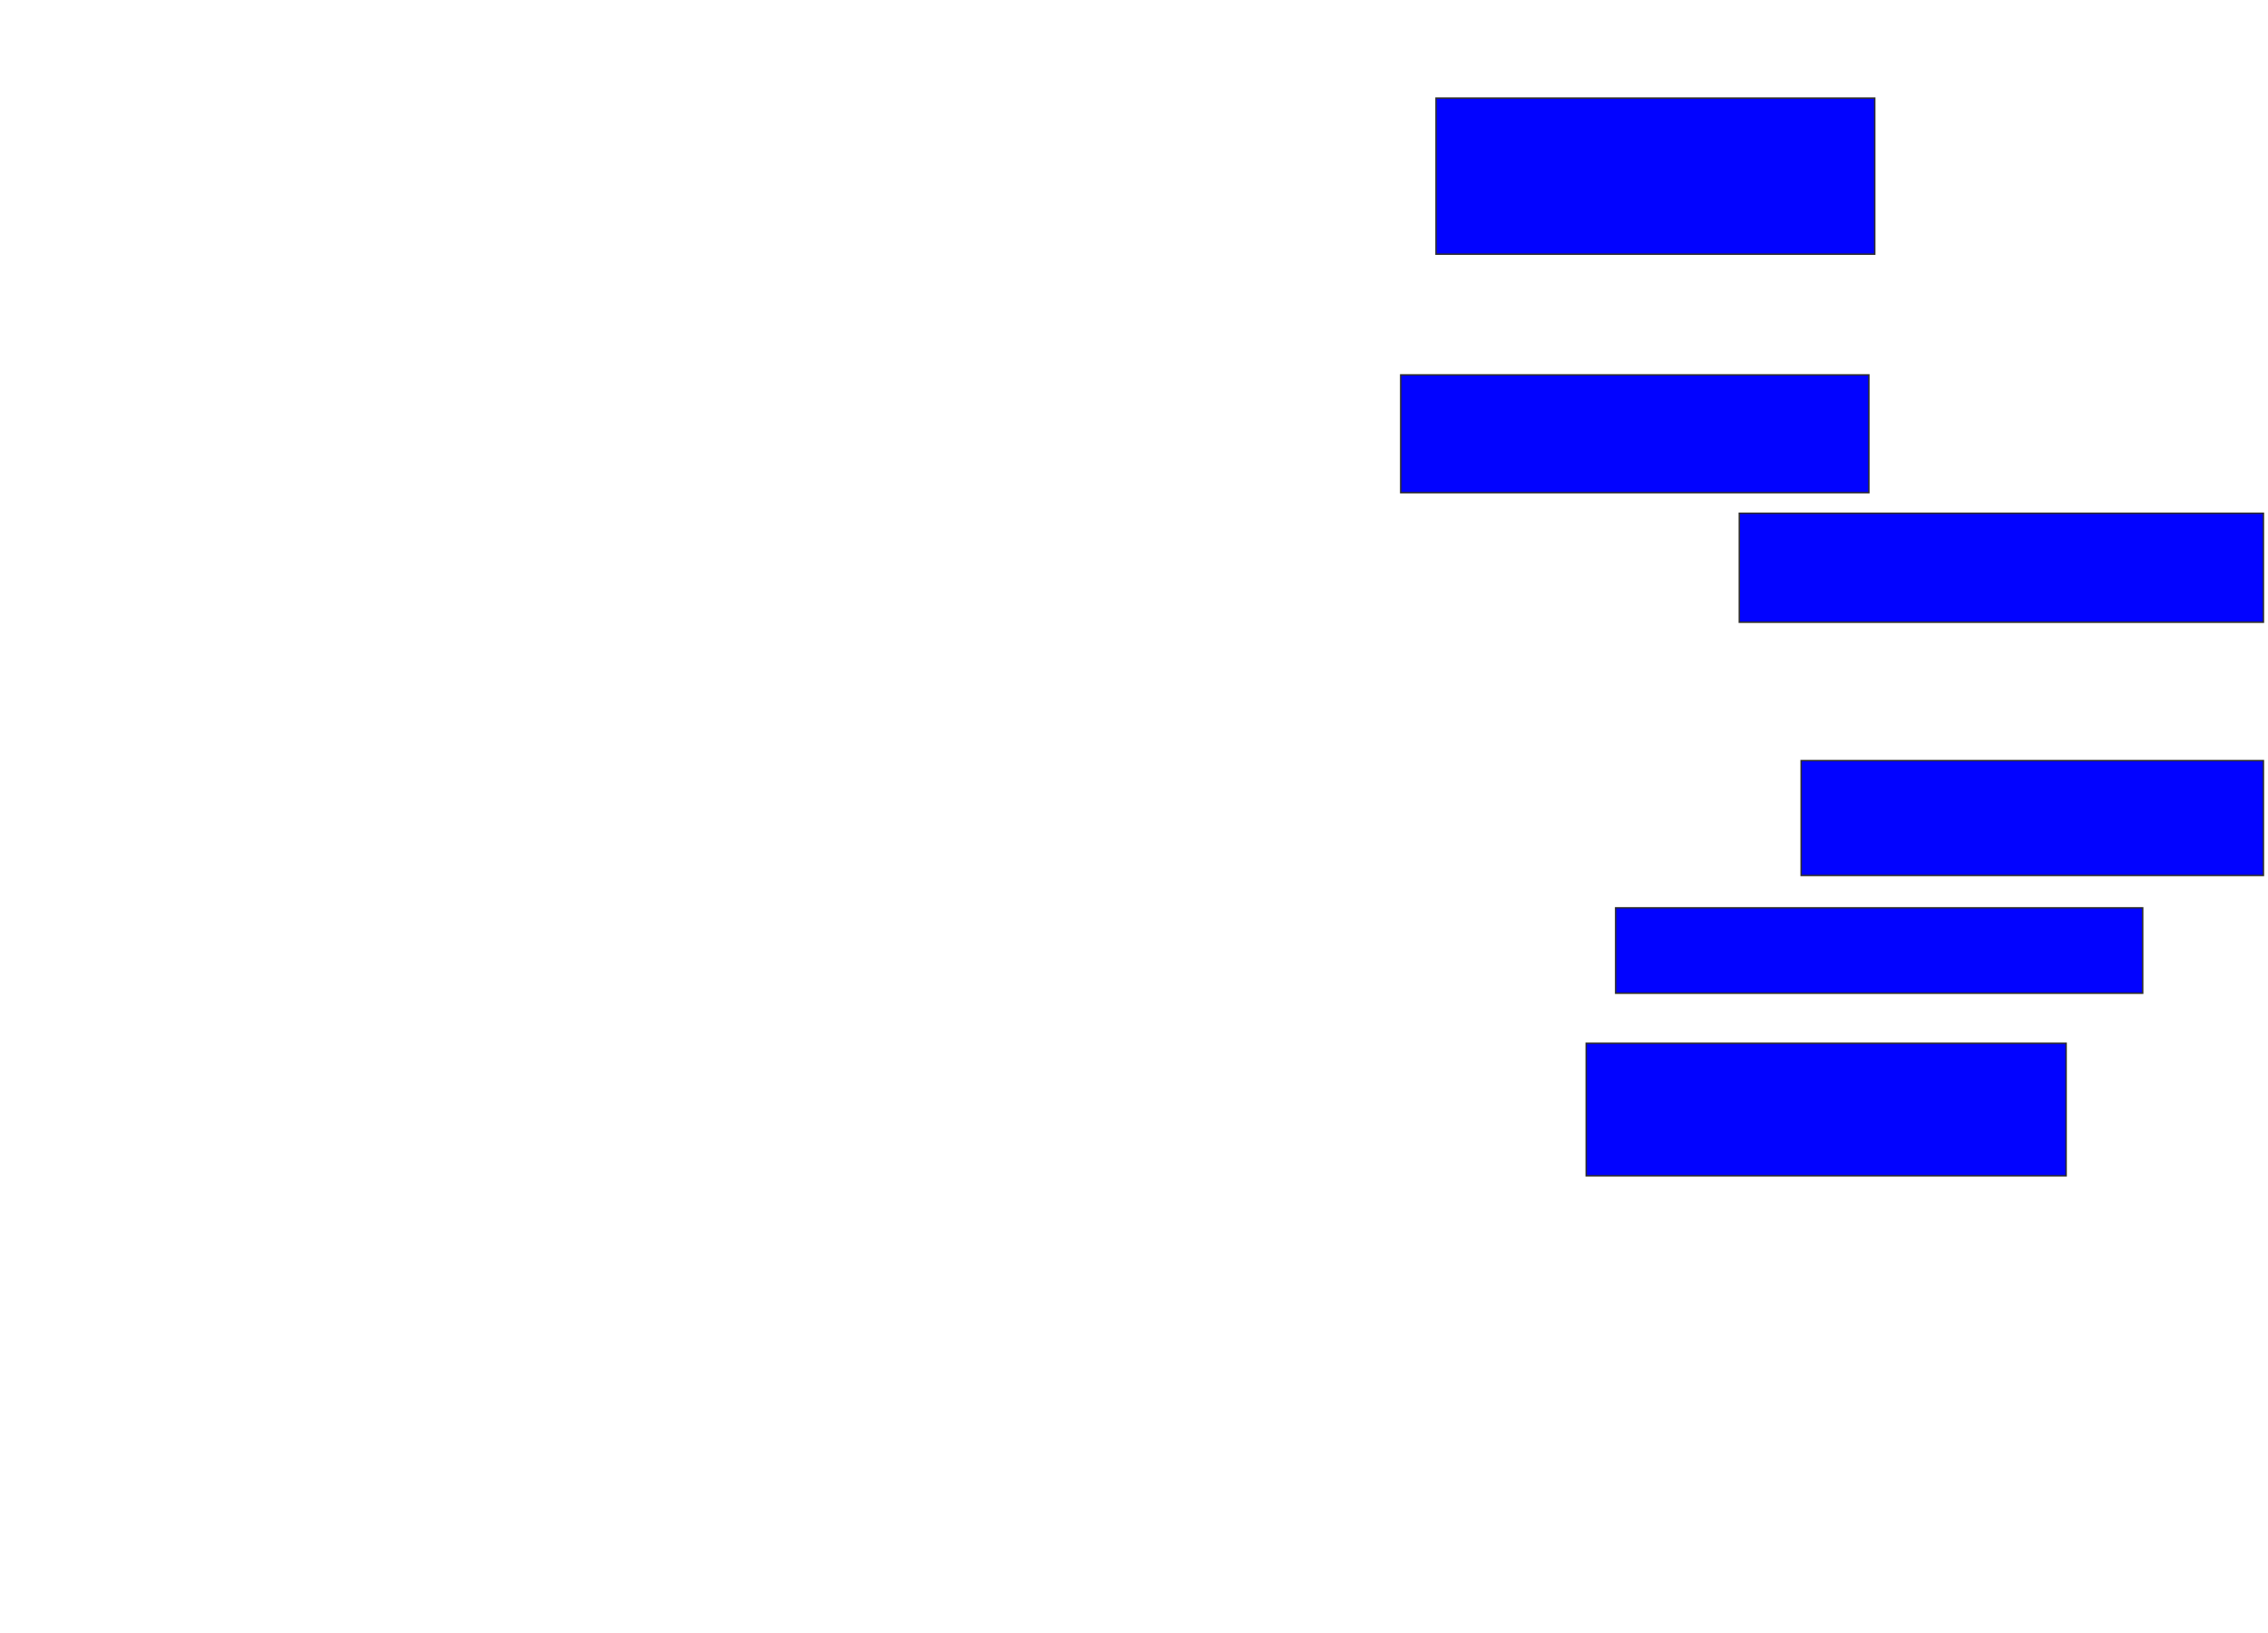 <svg xmlns="http://www.w3.org/2000/svg" width="1572" height="1132">
 <!-- Created with Image Occlusion Enhanced -->
 <g>
  <title>Labels</title>
 </g>
 <g>
  <title>Masks</title>
  <rect id="fc45cef44d1742fba9feb069c54d1963-ao-1" height="108.163" width="304.082" y="68" x="995.347" stroke="#2D2D2D" fill="#0203ff"/>
  <rect id="fc45cef44d1742fba9feb069c54d1963-ao-2" height="81.633" width="324.49" y="259.837" x="970.857" stroke="#2D2D2D" fill="#0203ff"/>
  <rect id="fc45cef44d1742fba9feb069c54d1963-ao-3" height="75.51" width="363.265" y="355.755" x="1205.551" stroke="#2D2D2D" fill="#0203ff"/>
  <rect id="fc45cef44d1742fba9feb069c54d1963-ao-4" height="79.592" width="320.408" y="527.184" x="1248.408" stroke="#2D2D2D" fill="#0203ff"/>
  <rect id="fc45cef44d1742fba9feb069c54d1963-ao-5" height="59.184" width="365.306" y="629.225" x="1119.837" stroke="#2D2D2D" fill="#0203ff"/>
  <rect id="fc45cef44d1742fba9feb069c54d1963-ao-6" height="91.837" width="332.653" y="723.102" x="1099.428" stroke="#2D2D2D" fill="#0203ff"/>
  
 </g>
</svg>